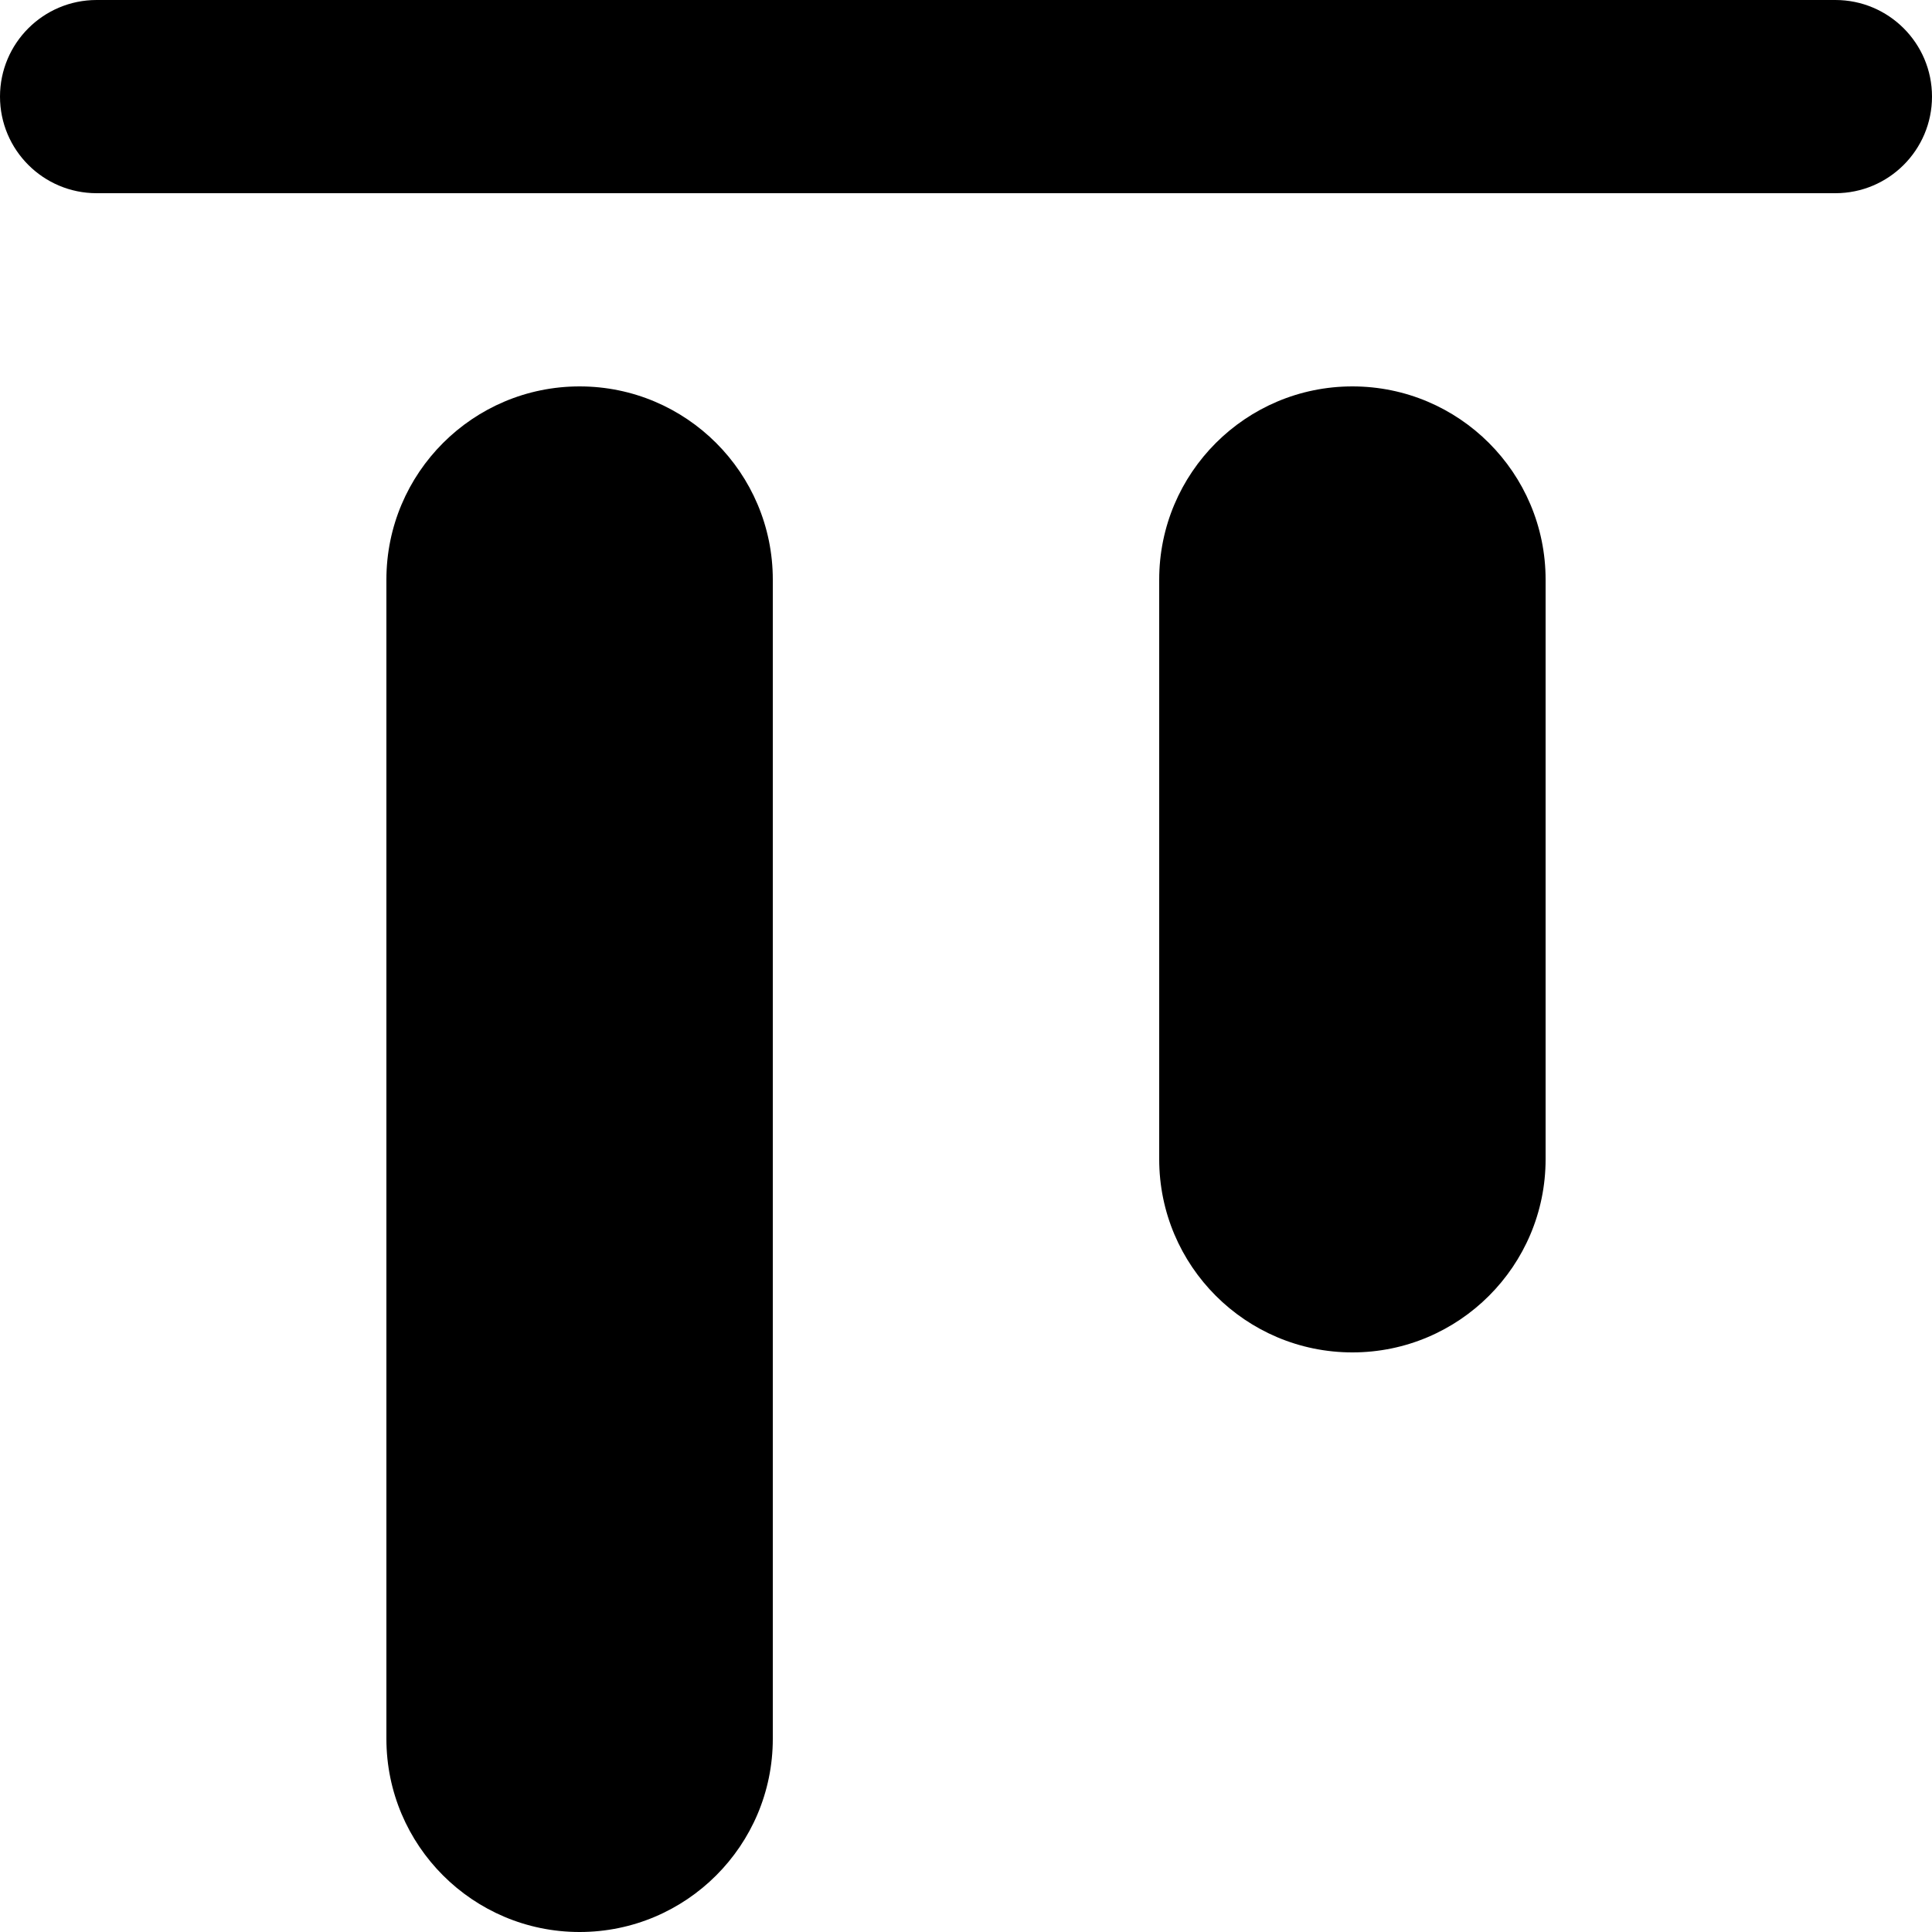 <?xml version="1.0" encoding="UTF-8"?>
<svg width="10px" height="10px" viewBox="0 0 10 10" version="1.1" xmlns="http://www.w3.org/2000/svg" xmlns:xlink="http://www.w3.org/1999/xlink">
    <!-- Generator: Sketch 54.1 (76490) - https://sketchapp.com -->
    <title>align-v-top-10</title>
    <desc>Created with Sketch.</desc>
    <g id="Style" stroke="none" stroke-width="1" fill="none" fill-rule="evenodd">
        <g id="0-UI-icons" transform="translate(-1026, -636)" fill="#000000" fill-rule="nonzero">
            <path d="M1026.5,636 L1035.5,636 C1035.776,636 1036,636.224 1036,636.5 L1036,636.5 C1036,636.776 1035.776,637 1035.5,637 L1026.5,637 C1026.224,637 1026,636.776 1026,636.5 L1026,636.5 C1026,636.224 1026.224,636 1026.5,636 Z M1029,638 L1029,638 C1029.552,638 1030,638.448 1030,639 L1030,645 C1030,645.552 1029.552,646 1029,646 L1029,646 C1028.448,646 1028,645.552 1028,645 L1028,639 C1028,638.448 1028.448,638 1029,638 Z M1033,638 L1033,638 C1033.552,638 1034,638.448 1034,639 L1034,642 C1034,642.552 1033.552,643 1033,643 L1033,643 C1032.448,643 1032,642.552 1032,642 L1032,639 C1032,638.448 1032.448,638 1033,638 Z" id="align-v-top-10"></path>
        </g>
    </g>
</svg>